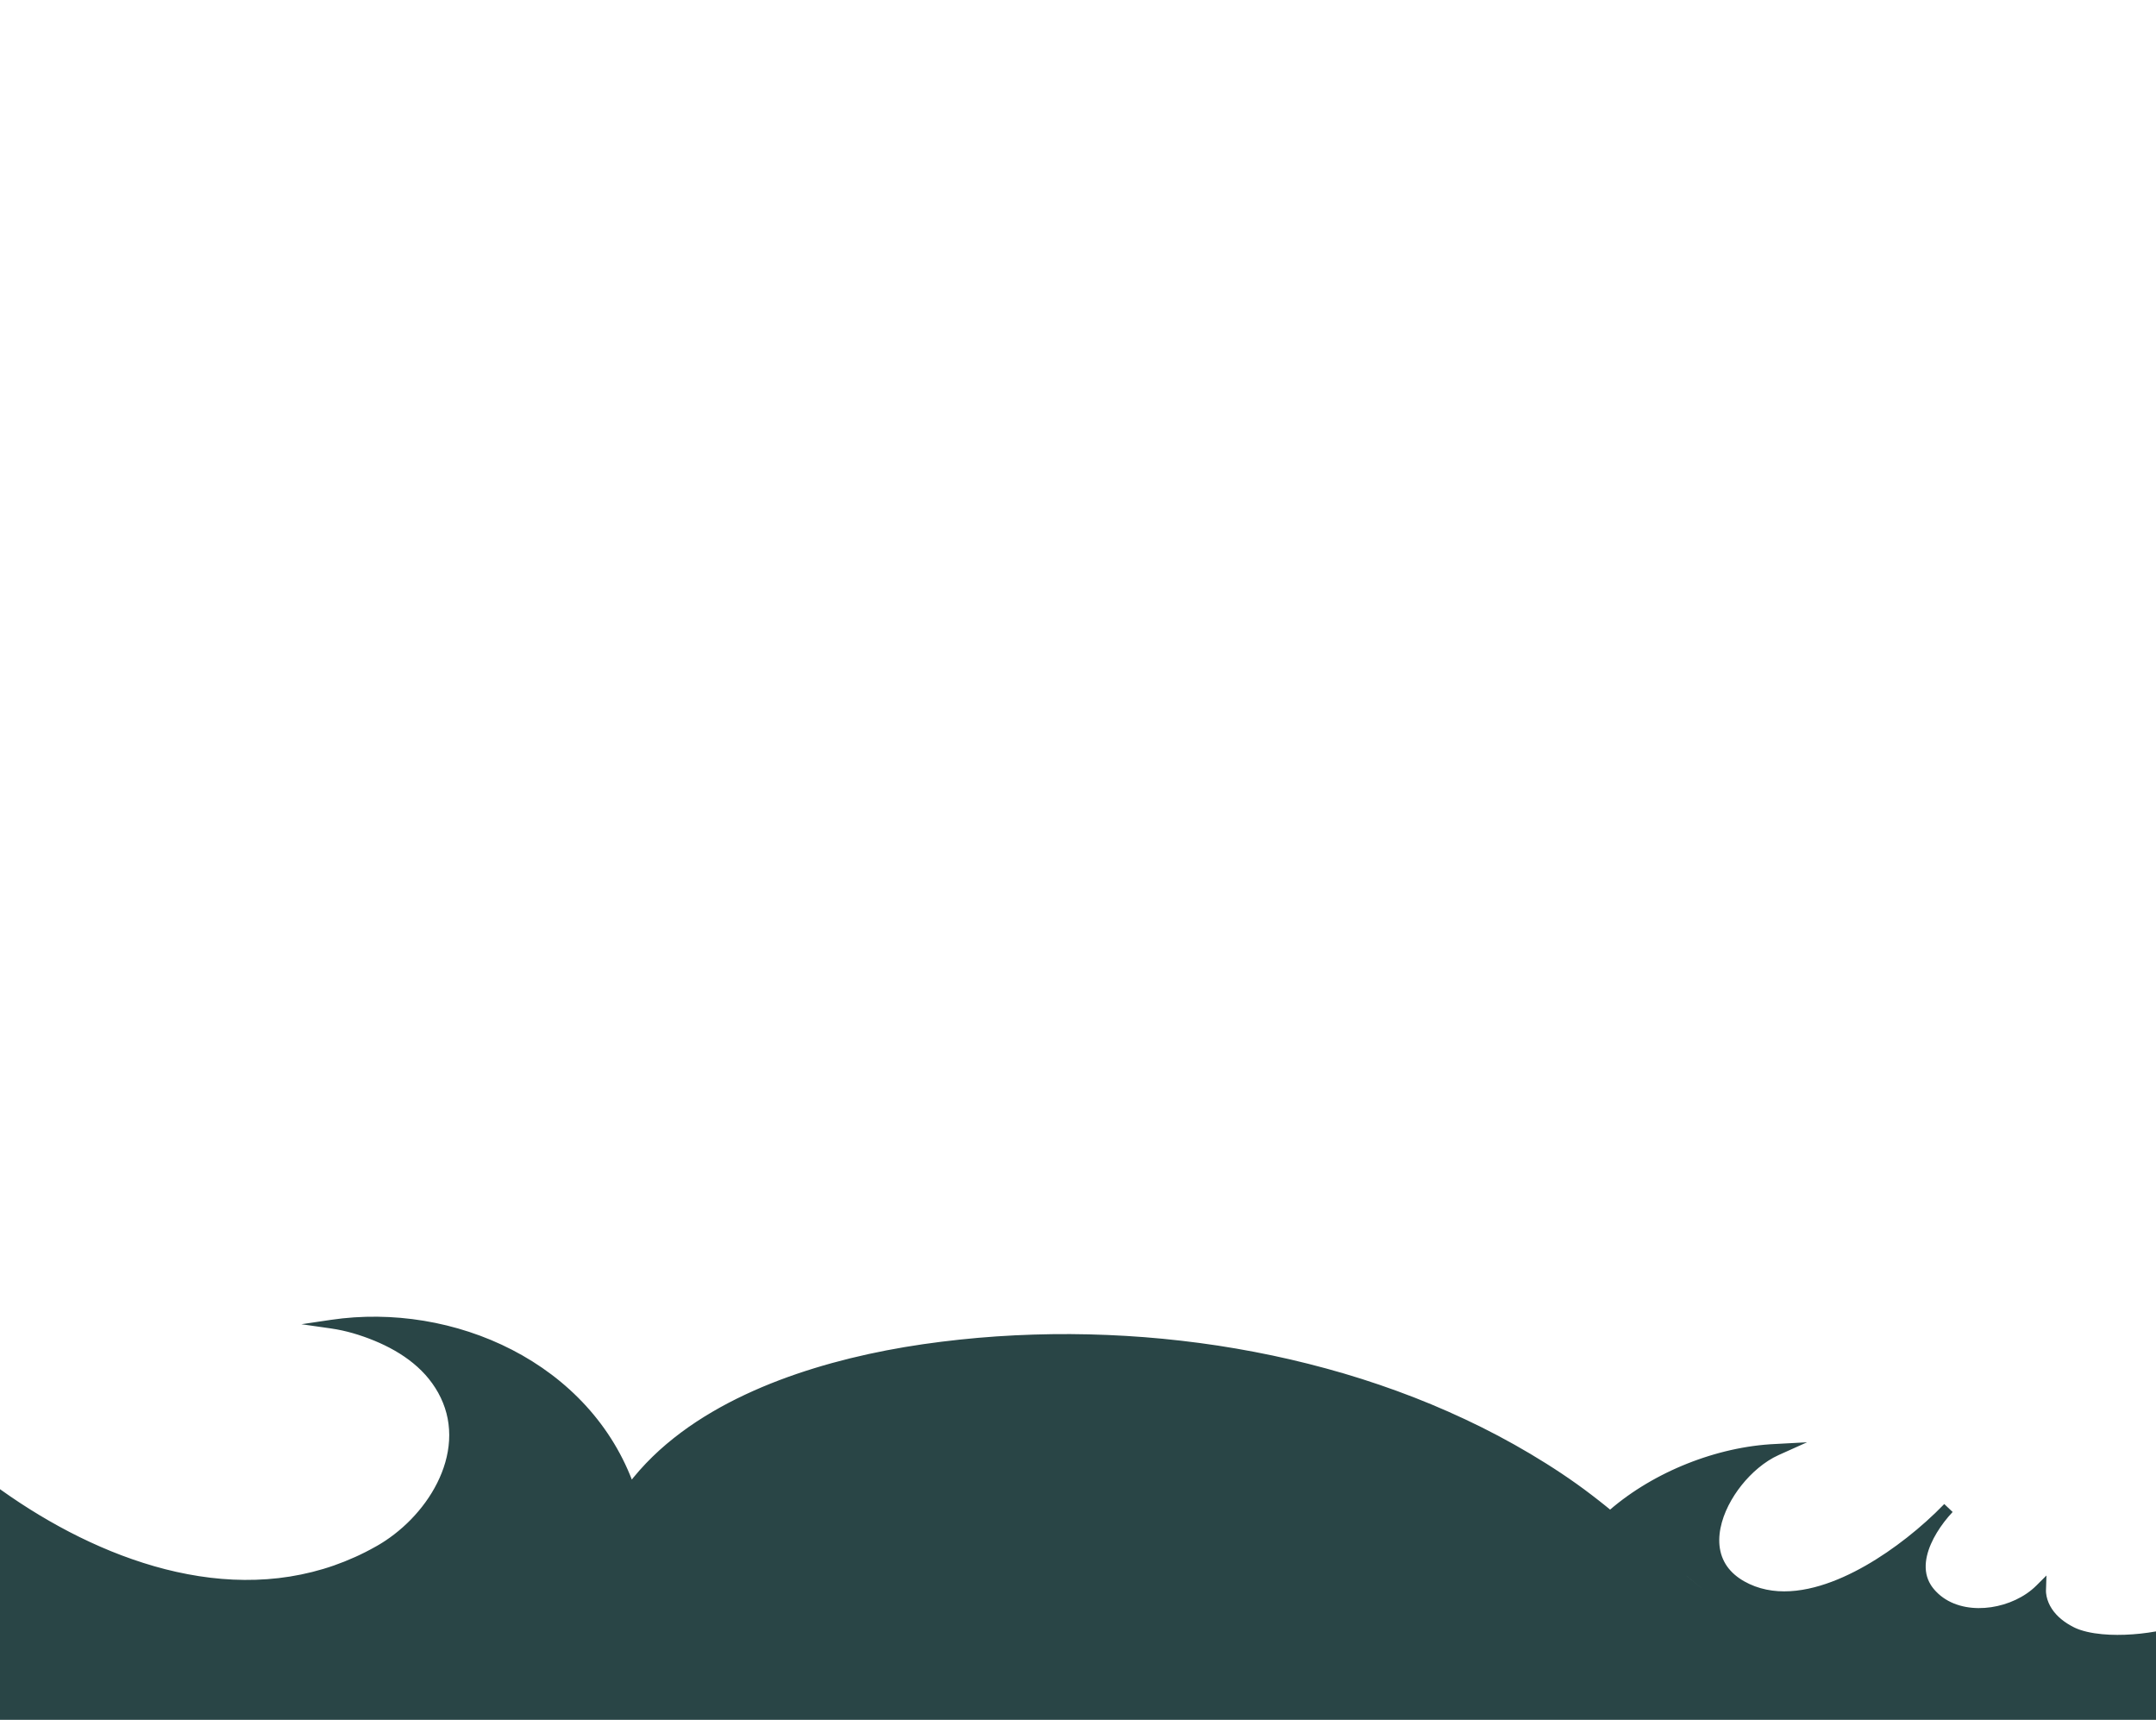 <?xml version="1.0" encoding="UTF-8" standalone="no"?>
<svg
   xmlns:dc="http://purl.org/dc/elements/1.1/"
   xmlns:cc="http://creativecommons.org/ns#"
   xmlns:rdf="http://www.w3.org/1999/02/22-rdf-syntax-ns#"
   xmlns:svg="http://www.w3.org/2000/svg"
   xmlns="http://www.w3.org/2000/svg"
   xmlns:sodipodi="http://sodipodi.sourceforge.net/DTD/sodipodi-0.dtd"
   xmlns:inkscape="http://www.inkscape.org/namespaces/inkscape"
   inkscape:export-ydpi="150"
   inkscape:export-xdpi="150"
   inkscape:export-filename="C:\docs\archive\ark\site\images\waves_cropped.png"
   version="1.1"
   id="svg833"
   xml:space="preserve"
   width="6660.667"
   height="5312"
   viewBox="0 0 6660.667 5312"
   sodipodi:docname="waves_cropped.svg"
   inkscape:version="1.0 (4035a4fb49, 2020-05-01)"><defs
     id="defs837"><clipPath
       clipPathUnits="userSpaceOnUse"
       id="clipPath849"><path
         d="M 0,5416 H 5000 V 0 H 0 Z"
         id="path847" /></clipPath><clipPath
       clipPathUnits="userSpaceOnUse"
       id="clipPath857"><path
         d="M 0,5412.67 H 5000 V -3.334 H 0 Z"
         id="path855" /></clipPath><clipPath
       clipPathUnits="userSpaceOnUse"
       id="clipPath875"><path
         d="M 0,5416 H 5000 V 0 H 0 Z"
         id="path873" /></clipPath><clipPath
       clipPathUnits="userSpaceOnUse"
       id="clipPath883"><path
         d="M -215.1,5495.08 H 5045.85 V -47.81 H -215.1 Z"
         id="path881" /></clipPath><clipPath
       clipPathUnits="userSpaceOnUse"
       id="clipPath897"><path
         d="M 0,5416 H 5000 V 0 H 0 Z"
         id="path895" /></clipPath><clipPath
       clipPathUnits="userSpaceOnUse"
       id="clipPath905"><path
         d="M 740.729,4625.16 H 4490.61 V 1916.07 H 740.729 Z"
         id="path903" /></clipPath></defs><sodipodi:namedview
     fit-margin-left="0"
     scale-x="1"
     borderlayer="true"
     fit-margin-bottom="0"
     inkscape:document-rotation="0"
     pagecolor="#ffffff"
     bordercolor="#666666"
     borderopacity="1"
     objecttolerance="10"
     gridtolerance="10"
     guidetolerance="10"
     inkscape:pageopacity="0"
     inkscape:pageshadow="2"
     inkscape:window-width="1920"
     inkscape:window-height="1017"
     id="namedview835"
     showgrid="false"
     inkscape:zoom="0.32"
     inkscape:cx="293.61837"
     inkscape:cy="5046.884"
     inkscape:window-x="-8"
     inkscape:window-y="-8"
     inkscape:window-maximized="1"
     inkscape:current-layer="g841" /><g
     id="g841"
     inkscape:groupmode="layer"
     inkscape:label="ARK Logo v001"
     transform="matrix(1.333,0,0,-1.333,0,7221.333)"><g
       transform="matrix(1,0,0,1,-2.351,0)"
       id="g891"
       inkscape:label="g891"><g
         id="g893"
         clip-path="url(#clipPath897)"><g
           id="g1939"
           transform="translate(3741,1908)"><path
             d="M 0,0 C 100.594,87.25 245.712,144.71 377.979,150.115 263.668,98.891 153.898,-99.563 309.265,-172.781 c 153.641,-72.406 365.518,81.733 467.754,187.882 -45.464,-48.553 -95.221,-133.392 -45.005,-195.02 62.08,-76.188 193.738,-58.285 258.025,6.001 0,0 -5.997,-60.008 72.011,-99.012 78.008,-39.004 273.028,-15.002 345.035,48.005 72.007,63.007 35.739,-1844.862 35.739,-1844.862 l -5578.884,-137.973 -17.996,2489.503 388.63,-218.635 c 256.869,-190.094 606.354,-317.029 906.211,-145.296 133.479,76.446 233.68,253.733 128.608,395.333 -37.109,50.008 -93.036,83.15 -150.57,104.634 -26.193,9.782 -55.648,18.649 -89.17,23.364 280.659,42.12 592.937,-97.087 693.347,-377.143 151.407,201.877 445.968,290.157 681.911,324.612 499.755,72.979 1071.994,-19.949 1493.943,-308.087 C 11.03,3.924 106.141,-90.649 211,-176"
             style="fill:#294546;fill-opacity:1;fill-rule:nonzero;stroke:none"
             id="path1941" /></g><g
           id="g1943"
           transform="translate(3732.412,1918.144)"><path
             d="m 0,0 9.887,8.364 10.439,8.41 c 3.504,2.687 6.983,5.407 10.508,8.062 3.562,2.603 7.096,5.246 10.682,7.814 3.617,2.522 7.205,5.087 10.847,7.571 3.668,2.44 7.31,4.926 11.003,7.328 3.719,2.362 7.41,4.768 11.153,7.091 3.764,2.282 7.504,4.608 11.292,6.853 3.809,2.204 7.597,4.449 11.426,6.619 3.852,2.127 7.686,4.289 11.554,6.386 l 11.676,6.153 11.791,5.922 11.902,5.692 12.009,5.46 12.11,5.227 12.21,4.991 12.303,4.757 12.393,4.521 12.477,4.283 12.561,4.041 c 4.2,1.305 8.425,2.529 12.637,3.797 4.225,1.228 8.477,2.364 12.714,3.55 4.247,1.149 8.524,2.194 12.785,3.295 4.27,1.069 8.57,2.024 12.854,3.04 4.291,0.985 8.612,1.845 12.918,2.773 4.312,0.895 8.653,1.665 12.978,2.502 4.333,0.803 8.692,1.481 13.037,2.226 4.352,0.706 8.725,1.292 13.088,1.942 4.37,0.603 8.758,1.098 13.136,1.65 4.387,0.495 8.787,0.897 13.18,1.348 4.402,0.381 8.812,0.69 13.218,1.038 l 13.25,0.715 71.966,3.884 -65.913,-29.617 C 375.483,120.234 359.84,109.887 345.449,97.981 331.064,86.03 317.886,72.453 306.153,57.751 294.419,43.051 284.124,27.191 275.726,10.51 267.357,-6.169 260.878,-23.728 257.35,-41.617 c -3.536,-17.856 -4.033,-36.087 -0.24,-53.145 3.731,-17.06 11.894,-32.746 23.764,-45.606 11.784,-12.916 27.096,-23.095 43.599,-30.757 16.692,-7.788 34.422,-12.748 52.726,-15.19 18.287,-2.451 37.027,-2.311 55.662,-0.215 18.647,2.103 37.203,6.147 55.426,11.594 18.234,5.435 36.144,12.279 53.677,20.089 17.53,7.831 34.692,16.636 51.462,26.202 33.549,19.137 65.574,41.192 96.097,65.147 15.256,11.992 30.133,24.48 44.577,37.436 14.439,12.958 28.454,26.381 41.877,40.293 l 19.388,-18.413 c -13.756,-14.719 -26.189,-30.842 -36.573,-47.947 -5.19,-8.553 -9.837,-17.374 -13.757,-26.401 -3.928,-9.023 -7.096,-18.268 -9.228,-27.588 -2.143,-9.315 -3.185,-18.712 -2.85,-27.884 0.181,-4.583 0.698,-9.107 1.582,-13.53 0.91,-4.416 2.182,-8.728 3.816,-12.901 1.623,-4.177 3.663,-8.191 6.02,-12.045 0.586,-0.965 1.187,-1.923 1.834,-2.856 0.617,-0.95 1.28,-1.875 1.957,-2.791 0.652,-0.933 1.373,-1.823 2.077,-2.724 l 0.528,-0.676 0.067,-0.084 c -0.045,0.052 0.193,-0.239 -0.084,0.097 l 0.158,-0.188 0.319,-0.378 1.275,-1.509 1.264,-1.49 1.124,-1.227 c 0.746,-0.819 1.467,-1.638 2.325,-2.488 1.623,-1.709 3.332,-3.331 5.053,-4.939 3.468,-3.192 7.165,-6.135 11.016,-8.871 7.714,-5.455 16.107,-10.026 24.988,-13.593 8.878,-3.576 18.199,-6.22 27.743,-7.99 9.553,-1.738 19.321,-2.615 29.137,-2.711 9.818,-0.056 19.68,0.641 29.455,2.08 9.77,1.464 19.466,3.588 28.942,6.453 9.473,2.859 18.76,6.354 27.686,10.563 8.927,4.197 17.542,9.024 25.615,14.551 8.077,5.516 15.652,11.681 22.478,18.482 l 23.475,23.394 -1.1,-33.995 -0.037,-1.17 c -0.01,-0.555 -0.01,-1.142 0.013,-1.743 0.03,-1.198 0.111,-2.447 0.228,-3.7 0.233,-2.512 0.63,-5.067 1.155,-7.608 1.057,-5.088 2.659,-10.126 4.727,-14.99 4.132,-9.745 10.146,-18.793 17.518,-26.816 7.363,-8.043 16.072,-15.067 25.546,-21.152 4.752,-3.028 9.696,-5.83 14.788,-8.417 l 0.741,-0.382 1.034,-0.493 2.067,-0.987 0.516,-0.246 0.44,-0.188 0.879,-0.377 1.756,-0.76 3.831,-1.518 3.933,-1.408 c 10.601,-3.611 21.92,-6.088 33.416,-7.878 11.508,-1.798 23.258,-2.821 35.06,-3.378 23.631,-1.038 47.523,-0.043 71.234,2.495 23.714,2.56 47.296,6.665 70.363,12.447 23.036,5.81 45.658,13.276 66.718,23.245 10.488,5.017 20.589,10.661 29.754,17.186 l 3.382,2.49 3.276,2.574 3.162,2.661 0.733,0.612 c 0.368,0.295 1.009,0.775 1.505,1.106 0.934,0.607 1.944,1.196 3.241,1.724 1.237,0.519 2.774,0.955 4.396,1.157 1.645,0.209 3.4,0.145 5.049,-0.157 3.295,-0.629 5.851,-2.128 7.528,-3.446 1.728,-1.356 2.867,-2.647 3.802,-3.821 1.834,-2.359 2.879,-4.348 3.82,-6.245 1.795,-3.754 2.93,-7.112 3.95,-10.419 1.986,-6.58 3.342,-12.864 4.562,-19.134 1.201,-6.258 2.202,-12.459 3.104,-18.645 1.797,-12.367 3.204,-24.665 4.446,-36.95 2.462,-24.566 4.257,-49.067 5.796,-73.562 1.529,-24.492 2.77,-48.969 3.849,-73.442 2.141,-48.944 3.66,-97.867 4.849,-146.784 2.346,-97.833 3.483,-195.638 4.118,-293.433 0.614,-97.795 0.668,-195.578 0.385,-293.354 -0.287,-97.778 -0.923,-195.547 -1.809,-293.311 -0.889,-97.765 -2.085,-195.523 -3.468,-293.279 l -2.257,-146.631 -2.642,-146.64 -0.185,-10.305 -10.301,-0.242 -348.692,-8.14 c -116.232,-2.673 -232.459,-5.547 -348.697,-7.937 -116.238,-2.435 -232.484,-4.511 -348.735,-6.431 -116.25,-1.922 -232.502,-3.766 -348.746,-5.959 -116.244,-2.182 -232.478,-4.768 -348.702,-7.765 -58.111,-1.506 -116.222,-3.036 -174.324,-4.968 -58.101,-1.913 -116.195,-4.126 -174.283,-6.592 -116.176,-4.938 -232.33,-10.726 -348.516,-15.284 -58.092,-2.288 -116.192,-4.266 -174.299,-5.934 -29.055,-0.82 -58.11,-1.588 -87.168,-2.275 l -87.172,-2.079 c -116.23,-2.718 -232.469,-5.125 -348.713,-7.278 -116.246,-2.115 -232.496,-4.05 -348.751,-5.786 l -348.763,-5.258 -174.376,-2.871 -174.367,-3.192 c -116.243,-2.252 -232.478,-4.809 -348.706,-7.605 l -348.676,-8.784 c -116.222,-3.042 -232.443,-6.198 -348.659,-9.491 l -348.644,-10.099 -6.585,-0.191 -0.084,6.651 -7.886,622.351 -3.75,311.177 -3.32,311.18 c -2.045,207.455 -3.668,414.912 -5.004,622.372 l -4.139,622.379 -0.144,21.757 18.938,-10.676 388.445,-218.964 0.671,-0.378 0.608,-0.45 c 28.563,-21.151 57.898,-41.252 87.953,-60.195 30.065,-18.926 60.883,-36.631 92.367,-53.024 31.494,-16.369 63.708,-31.315 96.532,-44.703 32.828,-13.375 66.323,-25.049 100.331,-34.84 34.005,-9.799 68.582,-17.493 103.475,-22.938 34.891,-5.456 70.136,-8.456 105.377,-8.713 35.232,-0.249 70.48,2.152 105.218,7.758 34.735,5.573 68.995,14.071 102.2,25.668 16.596,5.811 32.935,12.356 48.967,19.593 l 6,2.742 3,1.371 2.967,1.443 11.848,5.809 11.705,6.099 c 3.892,2.051 7.709,4.244 11.568,6.359 l 2.887,1.599 0.722,0.401 0.622,0.356 1.45,0.849 2.9,1.697 1.449,0.849 1.362,0.836 c 1.819,1.131 3.632,2.201 5.457,3.377 l 5.472,3.528 c 7.257,4.765 14.321,9.837 21.21,15.139 13.77,10.615 26.798,22.216 38.951,34.667 24.223,24.954 45.083,53.288 60.606,84.23 7.758,15.457 14.196,31.545 18.934,48.075 4.72,16.529 7.747,33.493 8.739,50.539 1.001,17.042 -0.053,34.157 -3.28,50.858 -3.198,16.71 -8.687,32.949 -16.035,48.335 -7.322,15.418 -16.648,29.882 -27.386,43.345 -10.644,13.298 -23.018,25.479 -36.346,36.427 -26.777,21.897 -57.633,38.955 -90.015,52.289 -4.048,1.677 -8.131,3.278 -12.231,4.837 l -3.067,1.154 -3.152,1.167 -6.166,2.206 c -8.29,2.905 -16.632,5.6 -25.039,8.018 -16.816,4.822 -33.891,8.573 -51.15,11.037 l -68.428,9.77 68.336,10.13 c 35.71,5.295 71.82,7.688 107.879,7.296 36.061,-0.391 72.076,-3.567 107.639,-9.44 35.563,-5.876 70.677,-14.45 104.929,-25.683 34.249,-11.235 67.64,-25.127 99.689,-41.666 32.049,-16.533 62.755,-35.72 91.547,-57.488 28.791,-21.76 55.668,-46.102 79.999,-72.8 24.335,-26.69 46.109,-55.741 64.766,-86.685 18.668,-30.937 34.202,-63.757 46.335,-97.771 l -14.695,2.215 c 17.458,23.126 36.765,44.796 57.469,64.963 20.689,20.193 42.859,38.785 65.967,56.025 23.111,17.249 47.253,33.038 72.071,47.594 24.809,14.581 50.336,27.868 76.331,40.086 52.002,24.445 105.891,44.532 160.667,61.378 54.803,16.805 110.529,30.362 166.733,41.213 28.101,5.436 56.33,10.175 84.644,14.295 28.264,4.072 56.7,7.643 85.121,10.655 28.434,3.017 56.922,5.503 85.443,7.467 28.525,1.927 57.082,3.334 85.653,4.227 28.571,0.895 57.156,1.278 85.738,1.142 28.581,-0.153 57.158,-0.851 85.712,-2.032 28.553,-1.187 57.085,-2.878 85.576,-5.073 28.489,-2.227 56.935,-4.981 85.323,-8.229 28.387,-3.256 56.717,-7.002 84.965,-11.29 28.243,-4.32 56.405,-9.159 84.468,-14.514 28.059,-5.367 56.03,-11.203 83.859,-17.657 27.829,-6.449 55.535,-13.426 83.094,-20.941 55.13,-14.983 109.62,-32.304 163.288,-51.86 53.686,-19.51 106.484,-41.446 158.187,-65.698 25.845,-12.14 51.438,-24.82 76.665,-38.194 25.23,-13.367 50.139,-27.335 74.682,-41.916 49.063,-29.201 96.831,-60.599 142.158,-95.363 45.425,-34.591 88.615,-71.925 131.494,-109.51 42.854,-37.623 85.414,-75.581 129.443,-111.832 -44.36,35.843 -87.294,73.414 -130.436,110.693 -43.179,37.224 -86.647,74.175 -132.263,108.32 -45.482,34.266 -93.418,65.271 -142.544,94.046 -24.586,14.369 -49.529,28.122 -74.784,41.271 -25.252,13.155 -50.863,25.616 -76.717,37.535 -51.722,23.809 -104.509,45.297 -158.154,64.357 -53.631,19.091 -108.042,35.984 -163.061,50.575 -27.505,7.313 -55.15,14.087 -82.915,20.335 -27.763,6.252 -55.663,11.888 -83.645,17.056 -27.985,5.156 -56.064,9.791 -84.216,13.923 -28.157,4.106 -56.39,7.672 -84.674,10.749 -28.285,3.07 -56.623,5.647 -84.999,7.699 -28.378,2.021 -56.789,3.538 -85.218,4.554 -28.428,1.01 -56.872,1.541 -85.316,1.526 -28.443,-0.037 -56.884,-0.565 -85.305,-1.603 -28.421,-1.039 -56.821,-2.587 -85.182,-4.654 -28.358,-2.102 -56.676,-4.724 -84.932,-7.873 -28.27,-3.146 -56.405,-6.829 -84.561,-11.036 -28.095,-4.238 -56.095,-9.09 -83.952,-14.633 -55.711,-11.073 -110.903,-24.744 -165.065,-41.642 -54.137,-16.926 -107.289,-37.033 -158.406,-61.357 -25.553,-12.156 -50.601,-25.345 -74.889,-39.776 -24.3,-14.404 -47.882,-29.989 -70.394,-46.957 -22.512,-16.956 -44.064,-35.173 -64.105,-54.902 -20.06,-19.702 -38.704,-40.808 -55.516,-63.269 l -9.371,-12.519 -5.324,14.735 c -11.894,32.913 -27.064,64.622 -45.257,94.494 -18.184,29.878 -39.376,57.913 -63.053,83.67 -23.675,25.764 -49.822,49.253 -77.843,70.25 -28.023,20.998 -57.909,39.519 -89.106,55.48 -31.2,15.963 -63.719,29.358 -97.073,40.168 -33.355,10.809 -67.551,19.032 -102.166,24.624 -34.615,5.591 -69.652,8.555 -104.698,8.812 -35.044,0.256 -70.1,-2.195 -104.715,-7.451 l -0.091,19.9 c 18.239,-2.537 36.268,-6.435 53.922,-11.431 8.826,-2.504 17.555,-5.292 26.19,-8.283 l 6.497,-2.3 3.155,-1.155 3.228,-1.202 c 4.282,-1.607 8.547,-3.27 12.783,-5.009 33.875,-13.841 66.545,-31.684 95.402,-55.13 14.389,-11.759 27.758,-24.8 39.567,-39.46 11.646,-14.511 21.933,-30.333 30.045,-47.281 8.146,-16.921 14.281,-34.9 17.879,-53.396 3.632,-18.488 4.846,-37.419 3.8,-56.157 -1.036,-18.746 -4.302,-37.287 -9.371,-55.234 -5.088,-17.949 -11.981,-35.301 -20.25,-51.896 -16.552,-33.218 -38.626,-63.338 -64.226,-89.872 -12.845,-13.239 -26.613,-25.574 -41.199,-36.885 -7.295,-5.651 -14.785,-11.062 -22.495,-16.156 l -5.817,-3.77 c -1.939,-1.254 -3.98,-2.473 -5.965,-3.708 l -1.5,-0.924 -1.449,-0.853 -2.897,-1.704 -1.448,-0.852 -0.834,-0.482 -0.746,-0.416 -2.988,-1.666 c -3.993,-2.202 -7.945,-4.481 -11.974,-6.618 l -12.121,-6.351 -12.275,-6.056 -3.075,-1.503 -3.108,-1.431 -6.219,-2.86 c -16.619,-7.55 -33.567,-14.385 -50.787,-20.46 -34.454,-12.124 -70.021,-21.037 -106.048,-26.902 -36.032,-5.9 -72.554,-8.474 -108.994,-8.301 -36.449,0.179 -72.837,3.197 -108.783,8.729 -35.949,5.523 -71.506,13.354 -106.409,23.322 -34.907,9.959 -69.229,21.836 -102.822,35.429 -33.581,13.626 -66.491,28.829 -98.636,45.464 -32.132,16.658 -63.556,34.64 -94.195,53.851 -30.627,19.228 -60.505,39.625 -89.593,61.085 l 1.278,-0.828 -388.815,218.304 18.793,11.082 4.86,-622.373 c 1.663,-207.457 3.04,-414.917 3.994,-622.379 l 1.179,-311.195 0.749,-311.199 1.113,-622.4 -6.67,6.46 348.717,7.146 c 116.237,2.456 232.471,5.05 348.702,7.757 l 348.684,8.463 c 116.225,2.953 232.444,6.143 348.655,9.64 l 174.312,5.432 174.305,5.752 348.597,11.989 c 116.199,4.013 232.402,7.827 348.61,11.461 116.209,3.595 232.424,6.937 348.647,9.968 l 87.168,2.232 c 29.056,0.751 58.114,1.42 87.173,2.038 58.12,1.206 116.246,2.102 174.38,2.689 116.269,1.19 232.568,1.151 348.845,1.962 58.139,0.408 116.272,1.07 174.397,2.031 58.126,0.943 116.241,2.287 174.356,3.655 116.23,2.752 232.449,5.916 348.659,9.483 116.21,3.555 232.411,7.46 348.614,11.287 116.204,3.828 232.411,7.502 348.626,10.815 116.215,3.359 232.442,6.234 348.664,9.31 l 348.668,9.106 -10.486,-10.546 2.235,146.564 1.849,146.585 c 1.127,97.724 2.006,195.451 2.686,293.177 0.678,97.725 1.105,195.45 1.184,293.17 0.075,97.718 -0.187,195.433 -1.009,293.129 -0.841,97.695 -2.187,195.379 -4.735,292.983 -1.294,48.799 -2.857,97.58 -5.069,146.288 -1.111,24.351 -2.381,48.685 -3.934,72.971 -1.562,24.279 -3.379,48.527 -5.827,72.59 -1.233,12.026 -2.626,24.01 -4.36,35.825 -0.87,5.903 -1.828,11.765 -2.94,17.505 -1.114,5.719 -2.377,11.389 -3.936,16.506 -0.771,2.53 -1.657,4.957 -2.51,6.713 -0.403,0.844 -0.851,1.541 -0.907,1.585 -0.011,0.025 0.082,-0.14 0.604,-0.554 0.484,-0.368 1.642,-1.159 3.437,-1.484 0.896,-0.182 1.883,-0.198 2.768,-0.091 0.868,0.096 1.656,0.349 2.193,0.563 0.584,0.251 0.933,0.445 1.224,0.645 0.184,0.111 0.514,0.369 0.576,0.435 -0.016,-0.012 -0.586,-0.489 -0.149,-0.117 l -3.846,-3.246 -3.923,-3.093 -3.994,-2.949 c -10.743,-7.669 -22.063,-13.976 -33.6,-19.519 -23.126,-10.98 -47.151,-18.891 -71.464,-25.072 -24.333,-6.138 -49.012,-10.466 -73.881,-13.191 -24.873,-2.695 -49.952,-3.795 -75.158,-2.729 -12.604,0.576 -25.237,1.648 -37.881,3.601 -12.638,1.956 -25.299,4.664 -37.852,8.909 l -4.697,1.673 -4.692,1.851 -2.45,1.059 -1.223,0.532 -0.611,0.267 -0.518,0.247 -2.069,0.983 -1.035,0.492 -1.301,0.655 c -5.806,2.939 -11.512,6.156 -17.069,9.687 -11.085,7.096 -21.599,15.487 -30.766,25.465 -9.167,9.947 -16.949,21.499 -22.381,34.261 -2.717,6.375 -4.85,13.034 -6.285,19.909 -0.716,3.44 -1.264,6.93 -1.601,10.502 -0.168,1.787 -0.288,3.59 -0.338,5.444 -0.028,0.926 -0.035,1.866 -0.022,2.839 l 0.04,1.501 0.04,0.811 0.084,1.094 22.375,-10.602 c -8.09,-8.078 -16.923,-15.262 -26.233,-21.631 -9.306,-6.38 -19.126,-11.89 -29.252,-16.661 -10.126,-4.783 -20.603,-8.738 -31.291,-11.972 -10.687,-3.238 -21.617,-5.65 -32.675,-7.316 -11.063,-1.637 -22.271,-2.447 -33.517,-2.39 -11.247,0.098 -22.534,1.092 -33.709,3.117 -11.167,2.058 -22.216,5.166 -32.884,9.452 -10.668,4.278 -20.916,9.821 -30.401,16.521 -9.512,6.701 -18.13,14.589 -25.727,23.515 l -1.275,1.508 -0.319,0.377 -0.484,0.589 -0.691,0.877 c -0.921,1.171 -1.85,2.333 -2.715,3.555 -0.888,1.201 -1.758,2.417 -2.58,3.672 -0.852,1.234 -1.653,2.503 -2.437,3.789 -3.142,5.124 -5.893,10.537 -8.095,16.173 -2.216,5.631 -3.936,11.456 -5.152,17.356 -1.189,5.904 -1.872,11.875 -2.109,17.814 -0.444,11.888 0.906,23.605 3.468,34.81 2.559,11.22 6.269,21.98 10.734,32.272 4.463,10.3 9.659,20.158 15.385,29.617 11.473,18.917 24.902,36.337 39.885,52.409 L 795.236,-4.317 C 781.315,-18.771 766.871,-32.628 752,-45.995 737.127,-59.36 721.824,-72.229 706.117,-84.599 c -31.433,-24.703 -64.474,-47.474 -99.373,-67.402 -17.446,-9.958 -35.375,-19.17 -53.816,-27.414 -18.447,-8.223 -37.412,-15.487 -56.938,-21.315 -19.512,-5.836 -39.599,-10.247 -60.111,-12.568 -20.495,-2.31 -41.449,-2.512 -62.233,0.265 -10.384,1.379 -20.712,3.493 -30.841,6.39 -5.065,1.449 -10.08,3.089 -15.026,4.927 -2.467,0.932 -4.925,1.892 -7.36,2.907 -1.225,0.503 -2.496,1.072 -3.74,1.608 l -0.927,0.405 -0.84,0.385 -1.679,0.769 -0.839,0.385 -1.009,0.481 -1.78,0.861 c -1.189,0.563 -2.365,1.17 -3.541,1.77 -1.18,0.591 -2.348,1.214 -3.513,1.845 -1.17,0.619 -2.331,1.262 -3.484,1.923 -4.622,2.616 -9.156,5.444 -13.564,8.507 -8.808,6.128 -17.148,13.18 -24.534,21.279 -3.698,4.041 -7.163,8.325 -10.35,12.826 -3.17,4.514 -6.055,9.244 -8.621,14.142 -5.118,9.809 -8.878,20.309 -11.253,31.019 -2.373,10.718 -3.377,21.625 -3.265,32.398 0.125,10.777 1.33,21.428 3.387,31.81 4.116,20.79 11.471,40.509 20.756,59.019 9.328,18.507 20.62,35.86 33.462,51.944 12.847,16.082 27.246,30.926 43.171,44.153 15.95,13.172 33.43,24.82 52.806,33.535 l 6.055,-25.733 -12.581,-0.675 -12.571,-0.983 c -4.185,-0.431 -8.373,-0.81 -12.555,-1.281 -4.176,-0.528 -8.358,-0.995 -12.53,-1.57 -4.166,-0.621 -8.341,-1.177 -12.5,-1.851 -4.153,-0.713 -8.318,-1.357 -12.464,-2.124 -4.139,-0.803 -8.291,-1.535 -12.421,-2.392 -4.124,-0.888 -8.262,-1.709 -12.375,-2.649 -4.107,-0.972 -8.228,-1.88 -12.324,-2.901 -4.088,-1.054 -8.191,-2.05 -12.267,-3.15 -4.067,-1.135 -8.148,-2.218 -12.205,-3.394 -4.045,-1.215 -8.104,-2.385 -12.139,-3.634 l -12.069,-3.87 -11.993,-4.104 -11.914,-4.333 -11.83,-4.559 -11.74,-4.786 -11.645,-5.013 -11.545,-5.235 -11.44,-5.457 -11.331,-5.677 -11.215,-5.897 c -3.714,-2.008 -7.393,-4.081 -11.092,-6.116 -3.675,-2.078 -7.308,-4.227 -10.964,-6.337 -3.632,-2.148 -7.216,-4.375 -10.828,-6.556 -3.586,-2.221 -7.12,-4.523 -10.684,-6.779 -3.538,-2.295 -7.02,-4.671 -10.533,-7.001 -3.484,-2.37 -6.913,-4.819 -10.373,-7.223 -3.426,-2.45 -6.8,-4.969 -10.204,-7.449 -3.363,-2.53 -6.68,-5.12 -10.023,-7.674 l -9.716,-7.805 -9.87,-8.334 z"
             style="fill:#294546;fill-opacity:1;fill-rule:nonzero;stroke:none"
             id="path1945" /></g></g></g></g></svg>
